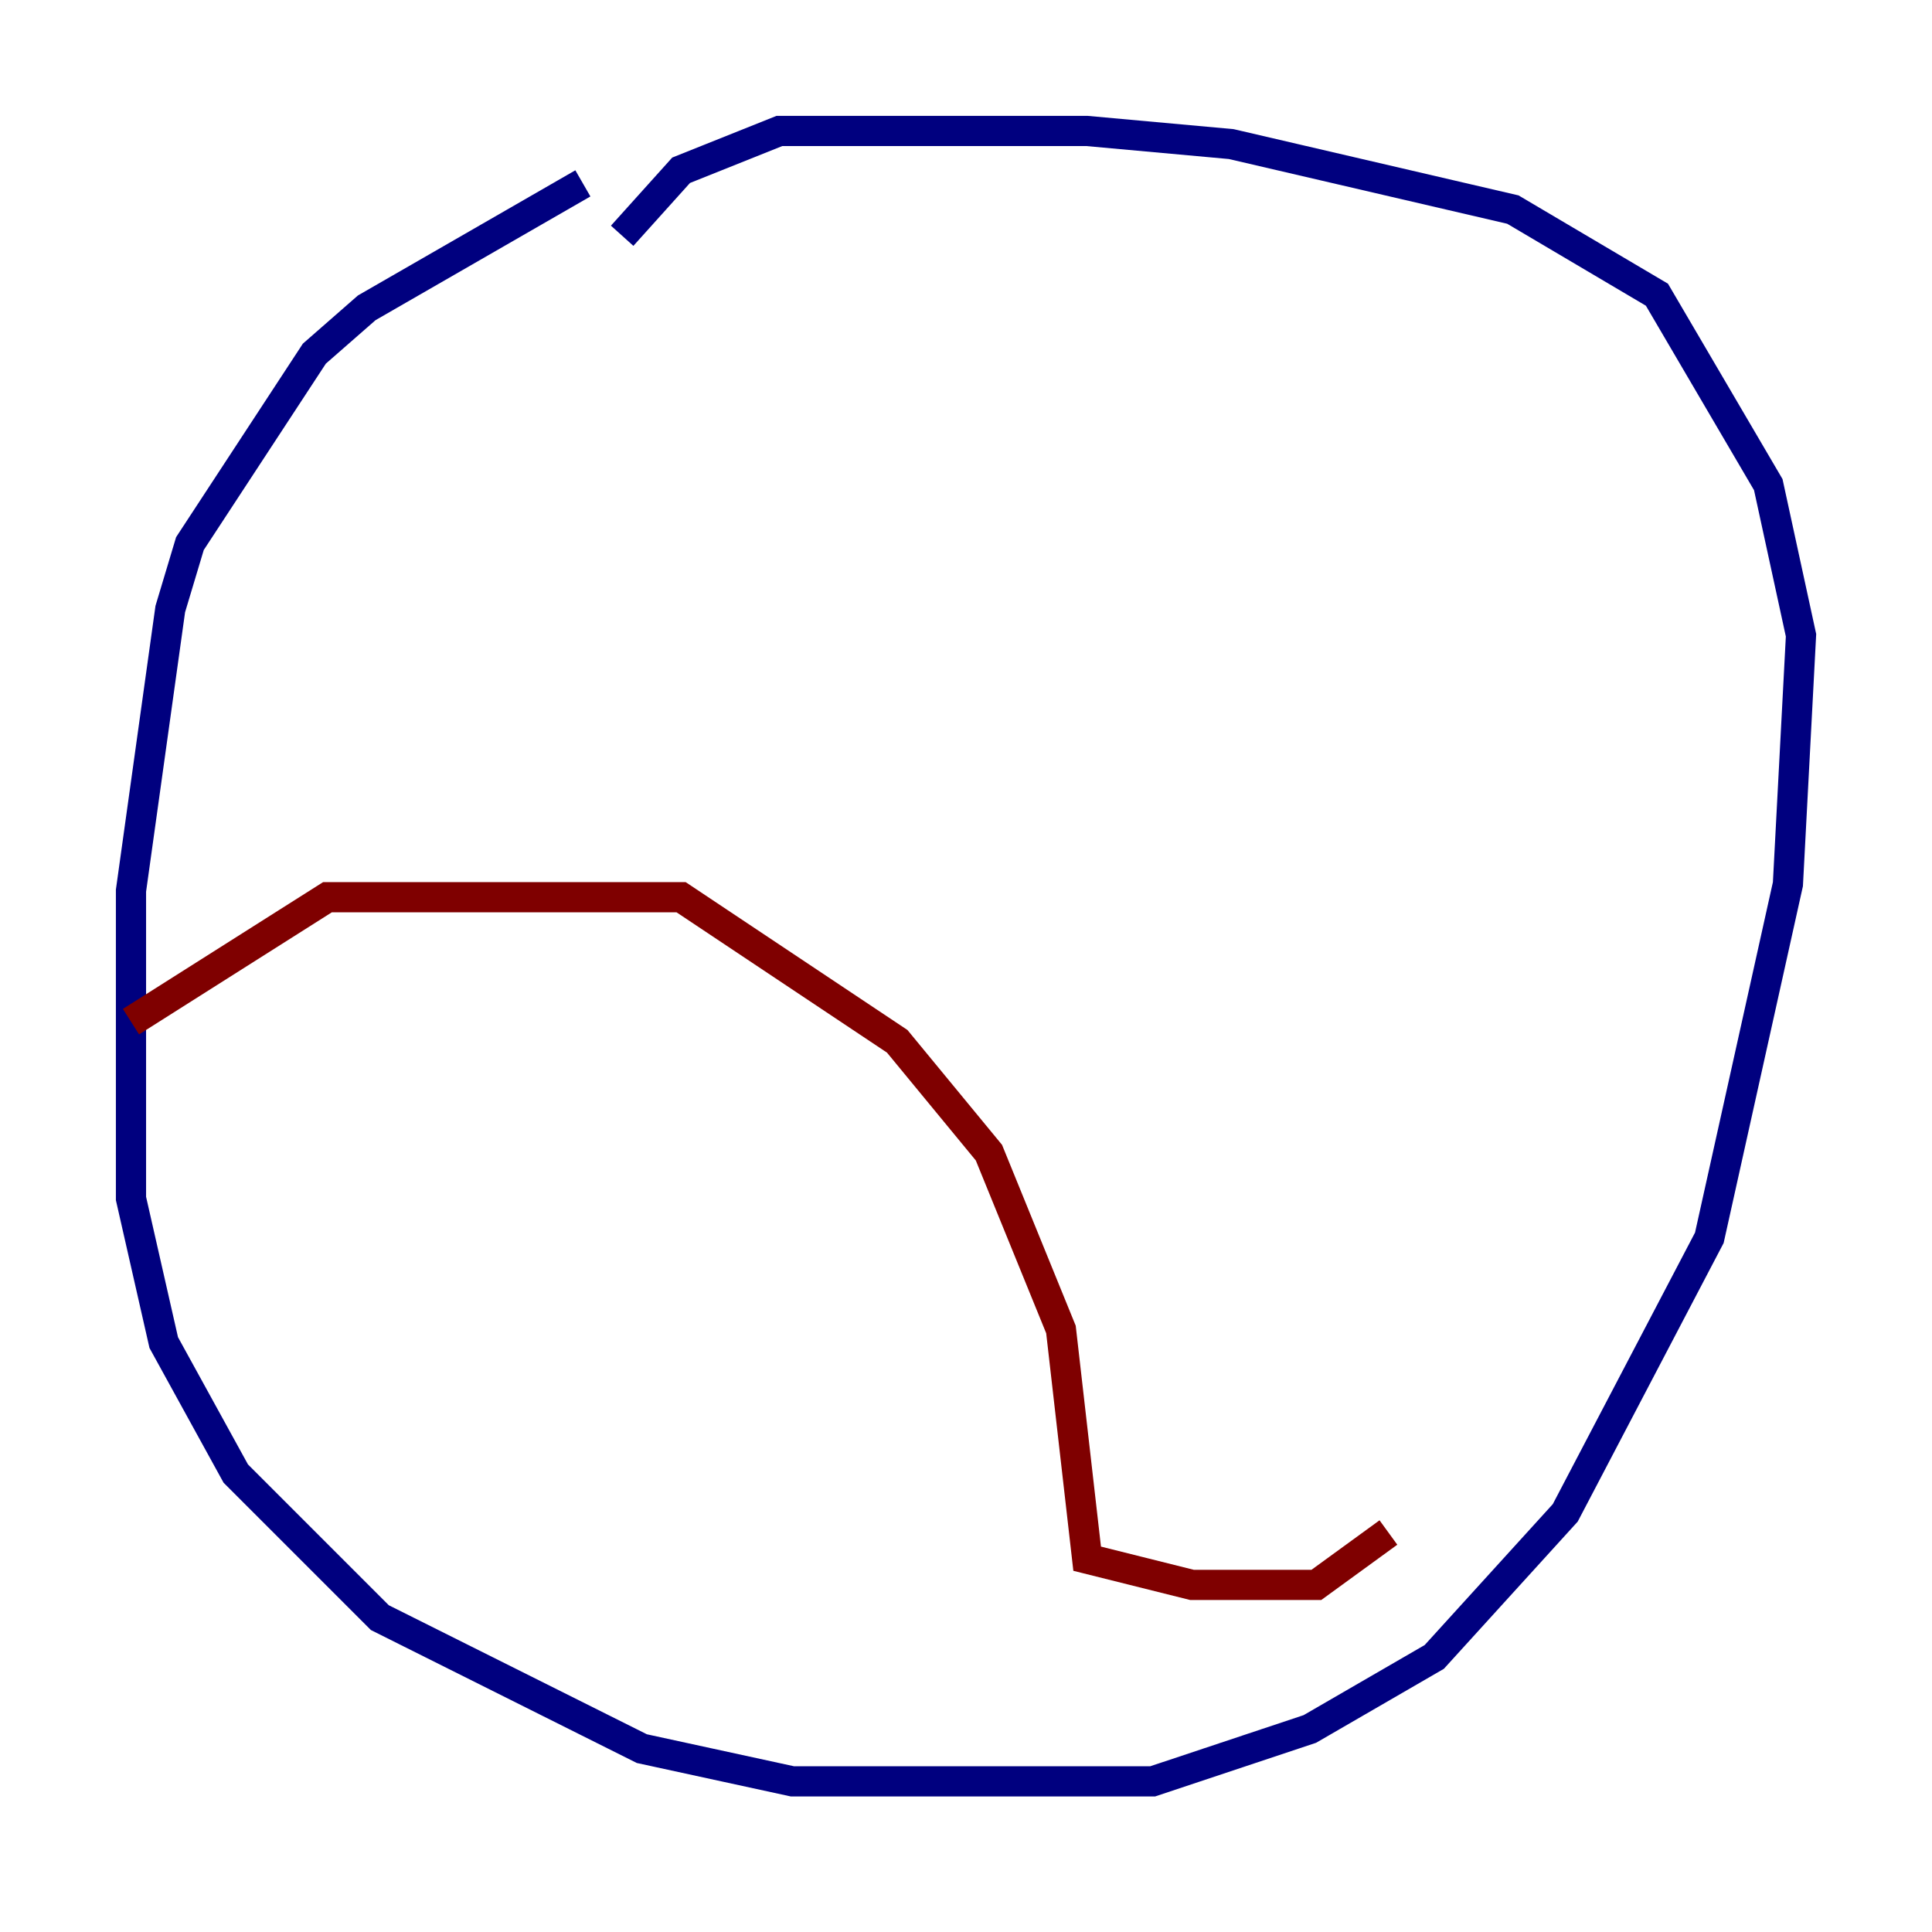 <?xml version="1.0" encoding="utf-8" ?>
<svg baseProfile="tiny" height="128" version="1.2" viewBox="0,0,128,128" width="128" xmlns="http://www.w3.org/2000/svg" xmlns:ev="http://www.w3.org/2001/xml-events" xmlns:xlink="http://www.w3.org/1999/xlink"><defs /><polyline fill="none" points="38.617,12.149 24.298,20.393 20.827,23.43 12.583,36.014 11.281,40.352 8.678,59.01 8.678,79.403 10.848,88.949 15.62,97.627 25.166,107.173 42.522,115.851 52.502,118.02 76.366,118.02 86.78,114.549 95.024,109.776 103.702,100.231 113.248,82.007 118.454,58.576 119.322,42.088 117.153,32.108 109.776,19.525 100.231,13.885 81.573,9.546 72.027,8.678 51.634,8.678 45.125,11.281 41.22,15.62" stroke="#00007f" stroke-width="2" /><polyline fill="none" points="8.678,67.688 21.695,59.444 45.125,59.444 59.444,68.99 65.519,76.366 70.291,88.081 72.027,103.268 78.969,105.003 87.214,105.003 91.986,101.532" stroke="#7f0000" stroke-width="2" /></svg>